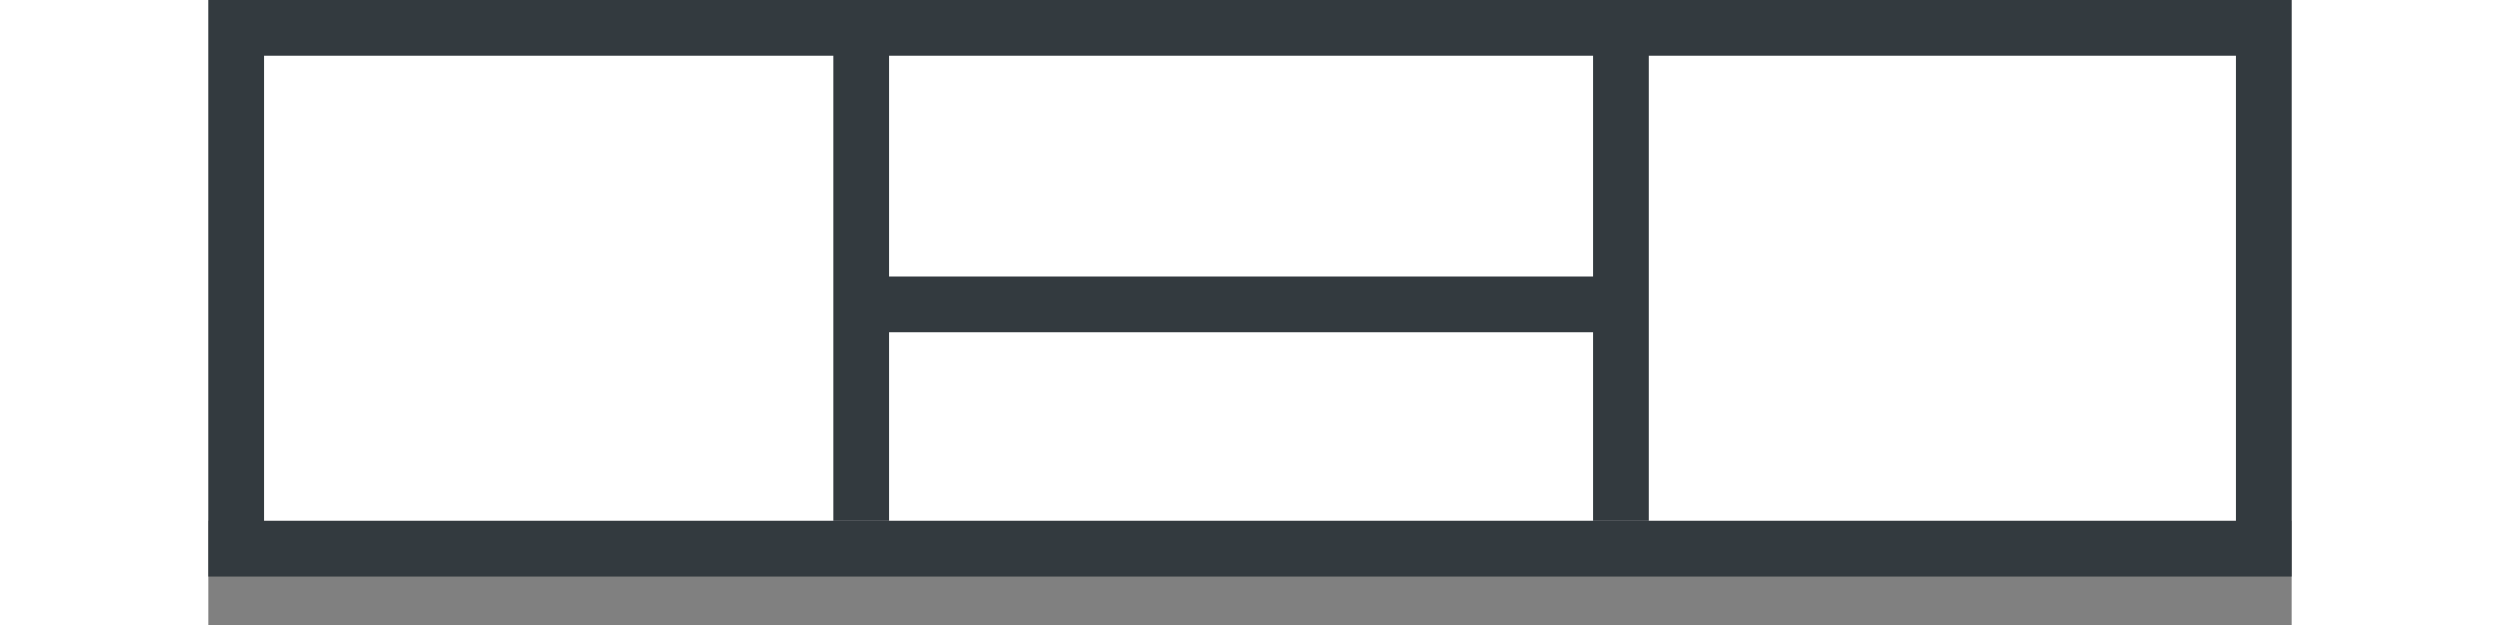 <svg width="40" height="10" viewBox="0 0 40 12" fill="none" xmlns="http://www.w3.org/2000/svg">
<rect x="0" y="0" width="40" height="12" fill="#808080" stroke="none"/>
<rect width="40" height="10" fill="white"/>
<rect x="0.535" y="0.535" width="38.93" height="10" stroke="#333A3F" stroke-width="1.07"/>
<line x1="12.535" y1="2.33917e-08" x2="12.535" y2="10" stroke="#333A3F" stroke-width="1.07"/>
<line x1="27.122" y1="2.33917e-08" x2="27.122" y2="10" stroke="#333A3F" stroke-width="1.07"/>
<path d="M12.072 5.844L27.5 5.844" stroke="#333A3F" stroke-width="1.07"/>
</svg>

